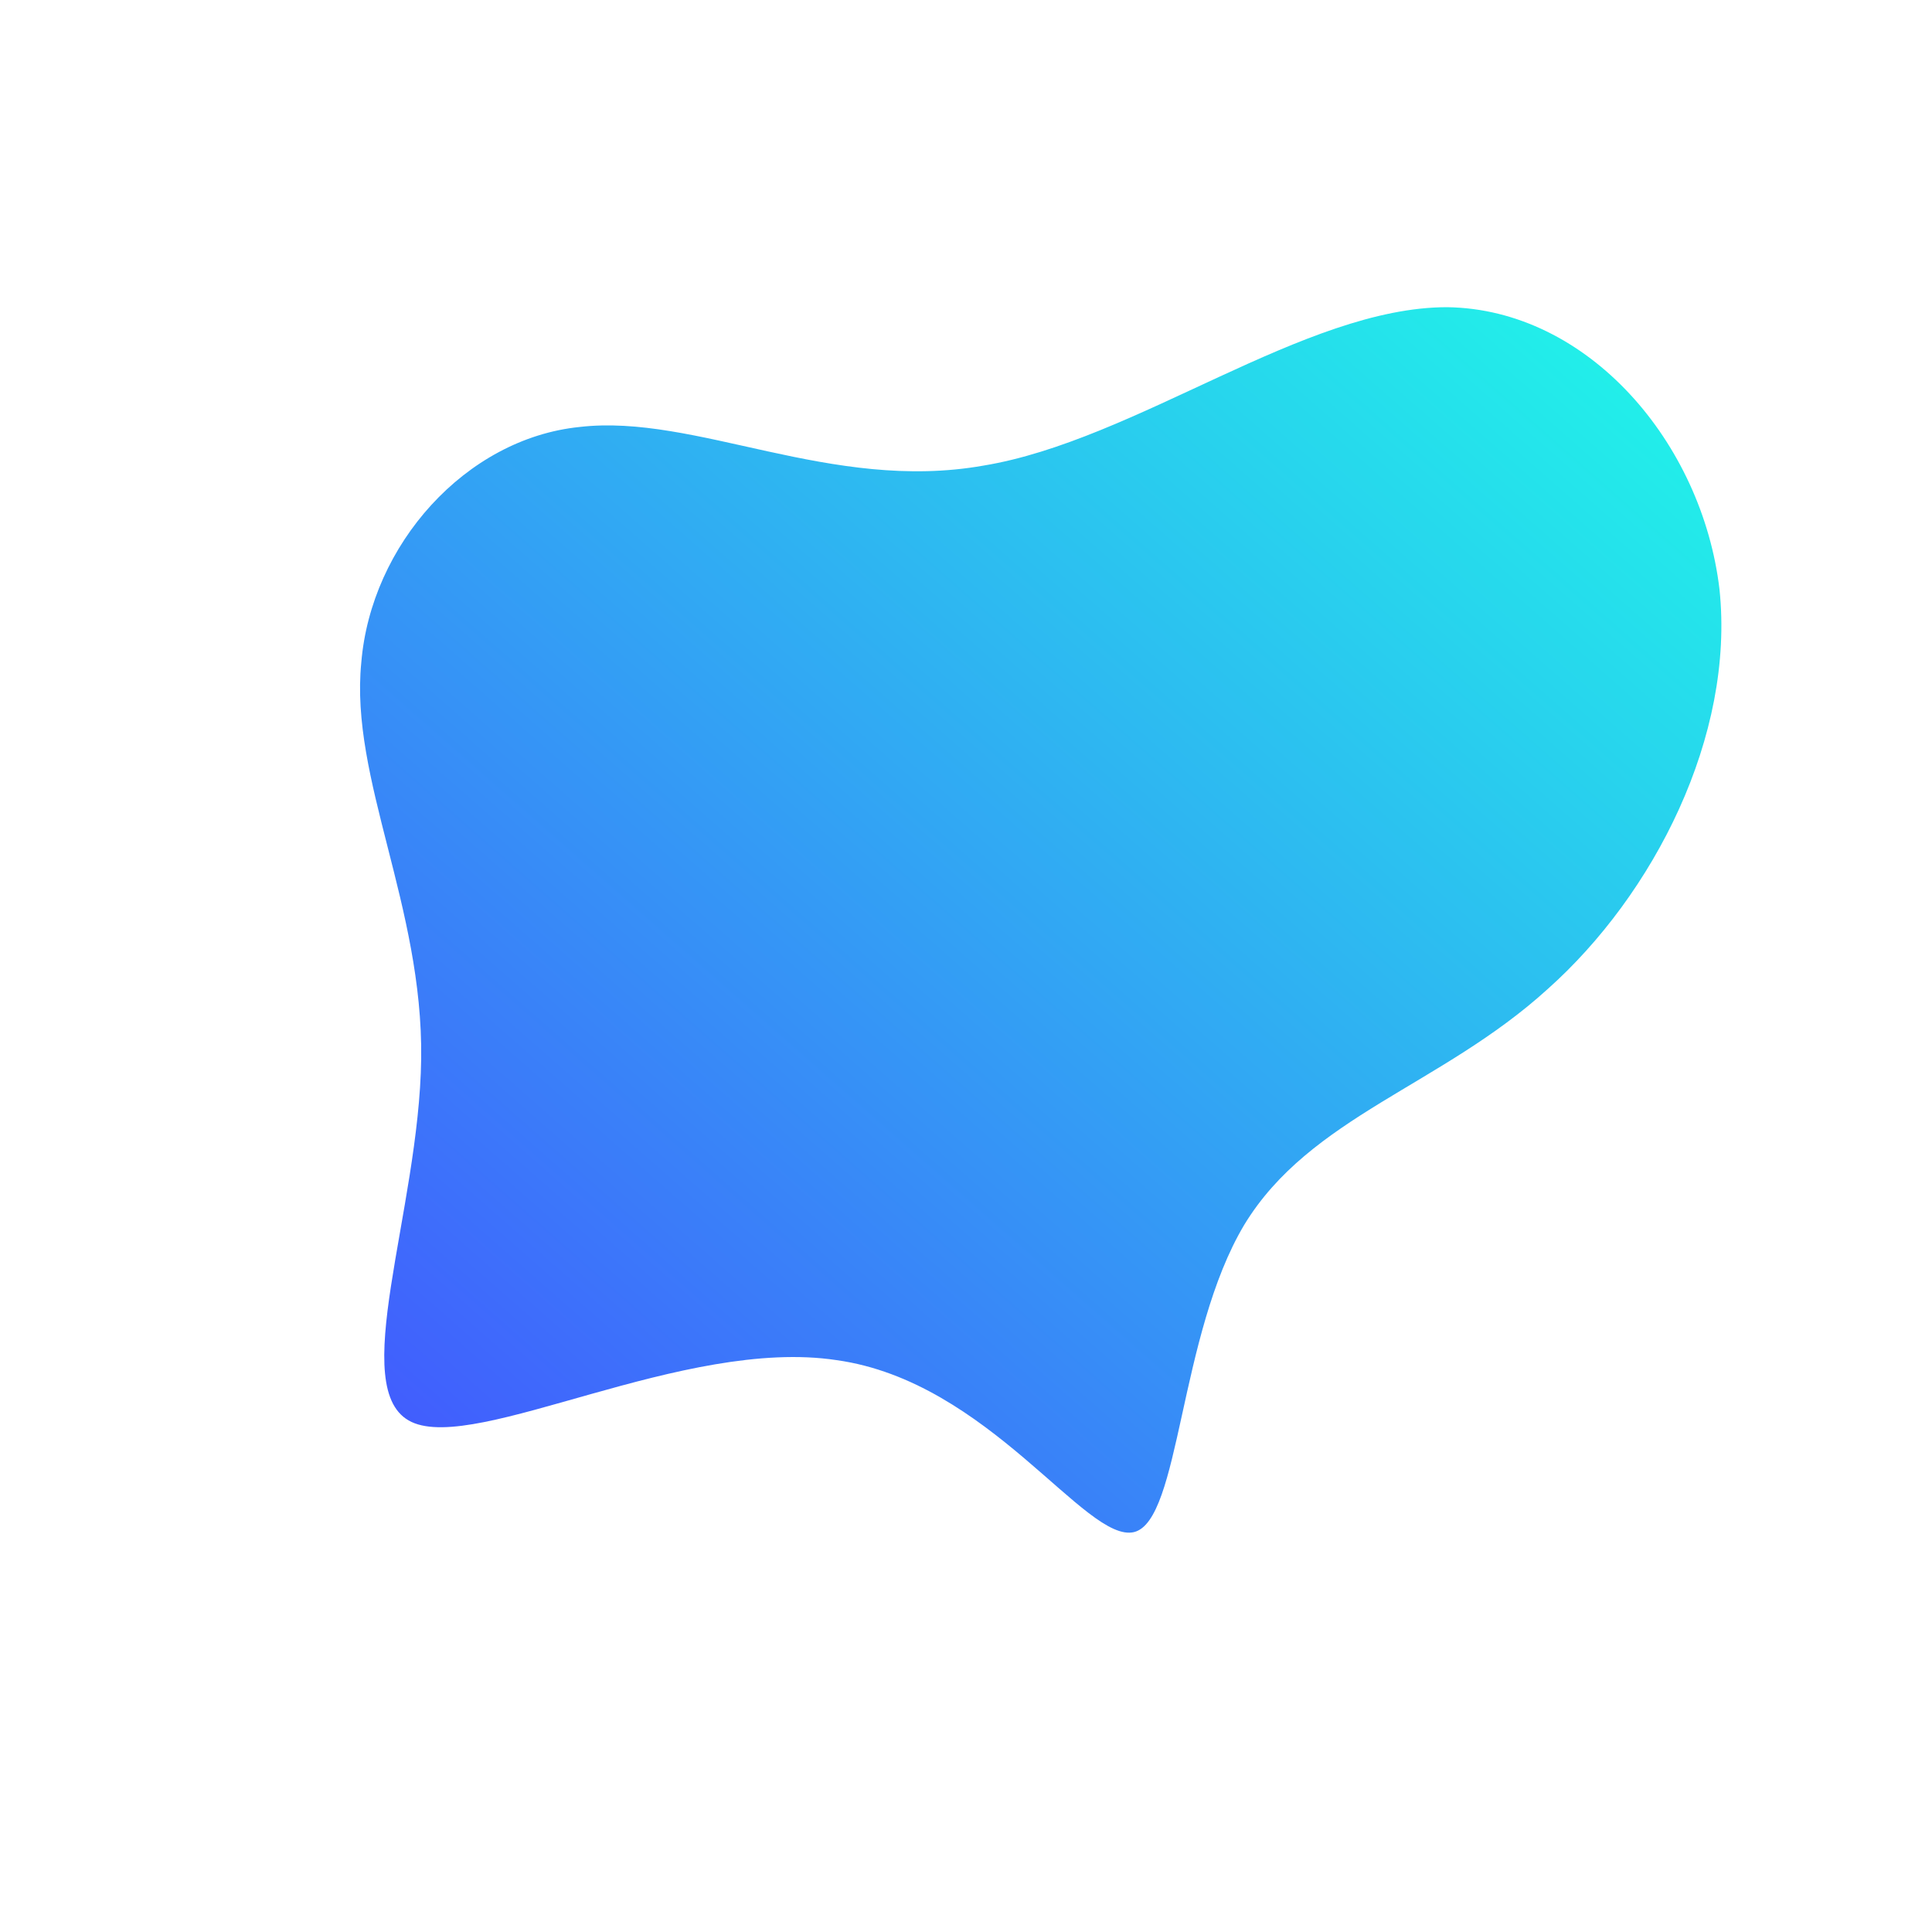 <!--?xml version="1.0" standalone="no"?-->
              <svg id="sw-js-blob-svg" viewBox="0 0 100 100" xmlns="http://www.w3.org/2000/svg" version="1.1">
                    <defs> 
                        <linearGradient id="sw-gradient" x1="0" x2="1" y1="1" y2="0">
                            <stop id="stop1" stop-color="rgba(67.89, 81.307, 255, 1)" offset="0%"></stop>
                            <stop id="stop2" stop-color="rgba(31, 251, 231.621, 1)" offset="100%"></stop>
                        </linearGradient>
                    </defs>
                <path fill="url(#sw-gradient)" d="M24.9,-34.1C32.2,-34,38.1,-27.1,39,-19.5C39.8,-11.9,35.6,-3.7,30.1,1.2C24.6,6.2,17.8,7.8,14.4,13.4C11,19.1,11.1,28.7,8.7,29.3C6.2,29.9,1.2,21.5,-6.7,20.4C-14.6,19.2,-25.3,25.2,-28.7,23.6C-32.1,22,-28.3,12.7,-28.2,4.8C-28.1,-3.1,-31.9,-9.7,-31.3,-15.7C-30.8,-21.8,-25.9,-27.3,-20,-27.9C-14,-28.6,-7,-24.5,0.9,-25.9C8.8,-27.2,17.5,-34.1,24.9,-34.1Z" width="100%" height="100%" transform="translate(50 50)" stroke-width="0" style="transition: all 0.3s ease 0s;"></path>
              </svg>